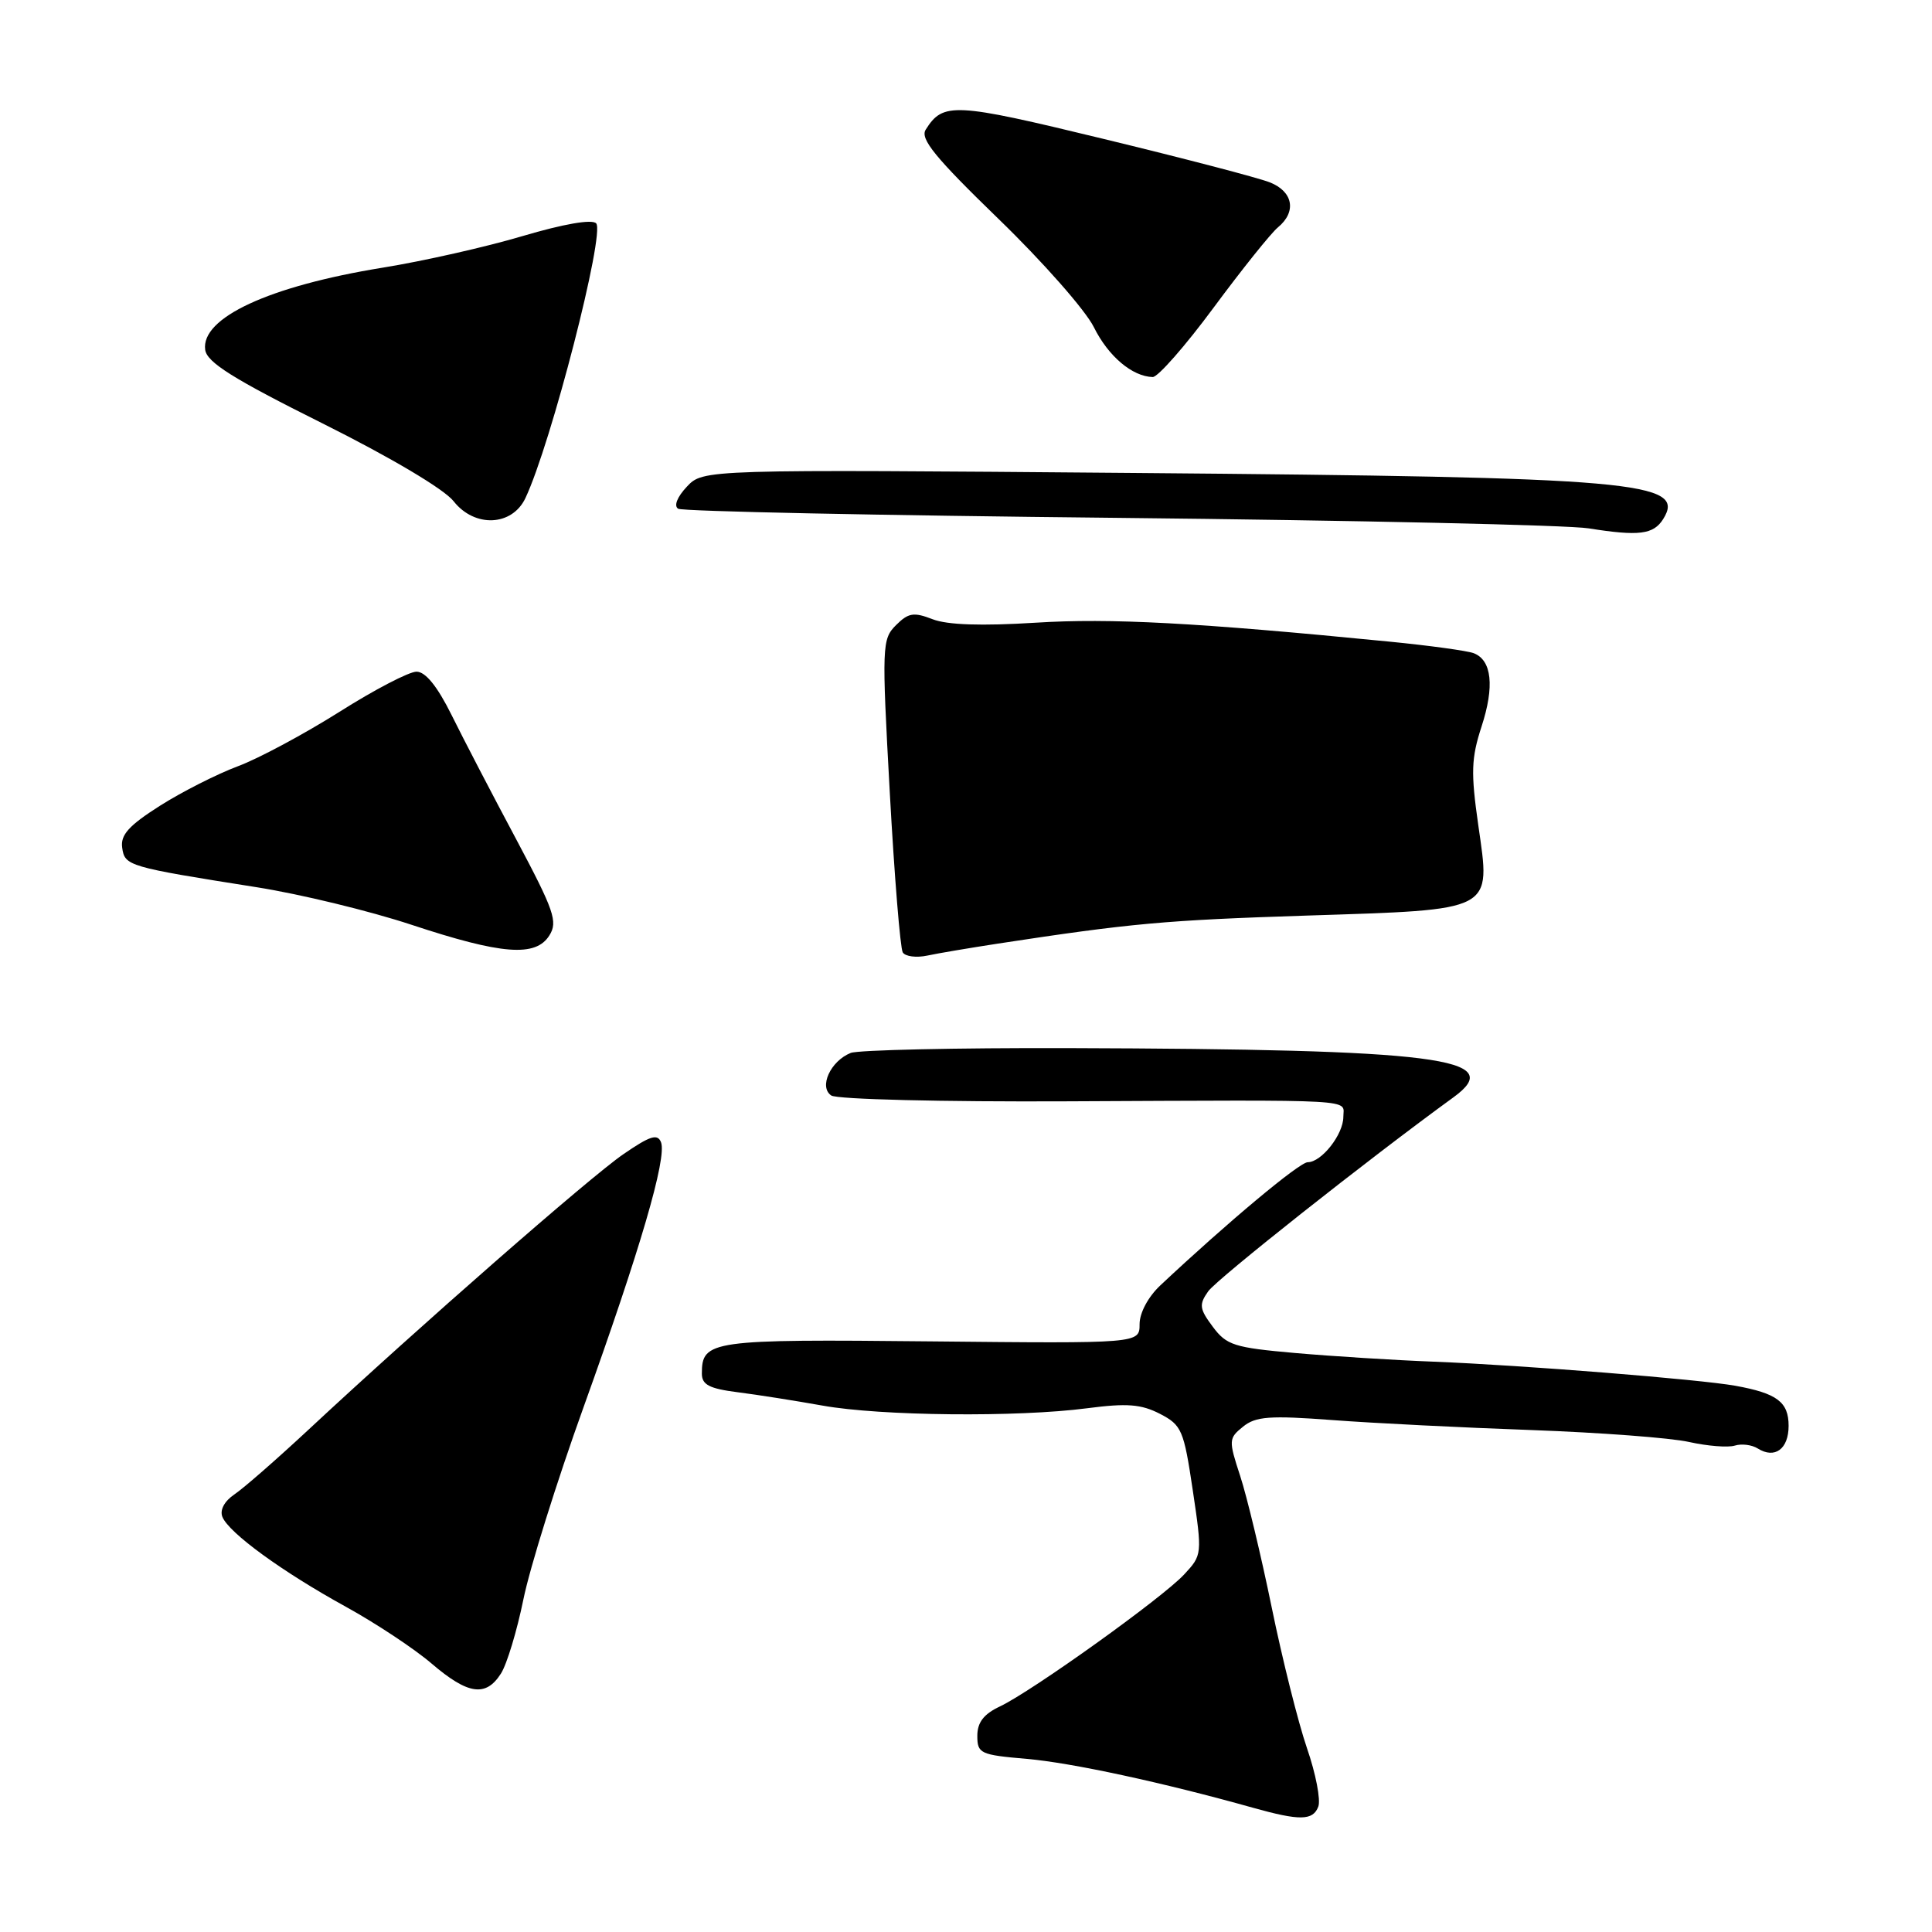 <?xml version="1.0" encoding="UTF-8" standalone="no"?>
<!DOCTYPE svg PUBLIC "-//W3C//DTD SVG 1.1//EN" "http://www.w3.org/Graphics/SVG/1.1/DTD/svg11.dtd" >
<svg xmlns="http://www.w3.org/2000/svg" xmlns:xlink="http://www.w3.org/1999/xlink" version="1.1" viewBox="0 0 256 256">
 <g >
 <path fill="currentColor"
d=" M 174.68 239.39 C 175.02 238.51 174.35 235.02 173.18 231.64 C 172.02 228.26 169.92 219.88 168.51 213.00 C 167.10 206.12 165.22 198.28 164.33 195.57 C 162.78 190.84 162.80 190.58 164.71 189.04 C 166.38 187.68 168.23 187.54 176.60 188.17 C 182.04 188.58 193.90 189.17 202.94 189.49 C 211.98 189.82 221.37 190.52 223.81 191.07 C 226.24 191.61 228.97 191.83 229.87 191.55 C 230.76 191.27 232.13 191.44 232.91 191.93 C 235.17 193.35 237.00 192.01 237.00 188.93 C 237.00 185.77 235.47 184.62 229.94 183.62 C 225.20 182.77 201.84 180.90 190.00 180.43 C 184.78 180.23 176.50 179.71 171.60 179.28 C 163.54 178.57 162.52 178.25 160.70 175.80 C 158.93 173.43 158.85 172.87 160.09 171.11 C 161.25 169.47 181.38 153.54 192.59 145.40 C 199.77 140.19 190.67 139.03 141.50 138.88 C 126.65 138.84 113.70 139.13 112.72 139.52 C 110.04 140.60 108.47 144.04 110.15 145.16 C 110.90 145.67 124.89 146.01 141.50 145.93 C 180.71 145.75 178.00 145.60 178.00 147.99 C 178.00 150.32 175.11 154.00 173.28 154.00 C 172.18 154.00 162.58 162.03 153.75 170.32 C 152.14 171.83 151.00 173.96 151.00 175.46 C 151.00 178.02 151.00 178.02 123.34 177.74 C 94.14 177.44 93.00 177.60 93.00 182.01 C 93.00 183.49 93.99 184.00 97.75 184.48 C 100.36 184.81 105.42 185.61 109.00 186.25 C 116.69 187.63 134.82 187.81 144.06 186.60 C 149.34 185.91 151.21 186.06 153.70 187.34 C 156.59 188.84 156.86 189.48 158.05 197.48 C 159.31 205.95 159.30 206.05 156.91 208.62 C 154.04 211.72 136.76 224.09 132.50 226.11 C 130.35 227.12 129.50 228.23 129.50 230.01 C 129.50 232.35 129.89 232.53 136.04 233.06 C 141.97 233.57 154.14 236.20 166.00 239.53 C 172.24 241.28 173.97 241.25 174.68 239.39 Z  M 66.38 221.75 C 67.17 220.51 68.50 216.10 69.35 211.94 C 70.19 207.78 73.78 196.30 77.33 186.44 C 84.84 165.56 88.38 153.44 87.59 151.36 C 87.13 150.18 86.14 150.50 82.58 152.95 C 78.17 155.98 55.52 175.80 40.90 189.42 C 36.72 193.31 32.30 197.18 31.08 198.00 C 29.73 198.91 29.10 200.09 29.47 201.00 C 30.34 203.13 37.42 208.28 45.82 212.90 C 49.78 215.08 54.89 218.46 57.19 220.43 C 62.02 224.56 64.38 224.90 66.38 221.75 Z  M 132.25 125.03 C 149.93 122.33 154.39 121.93 173.12 121.32 C 198.21 120.51 197.53 120.87 195.88 109.34 C 194.88 102.36 194.95 100.46 196.31 96.28 C 198.05 90.96 197.68 87.47 195.27 86.55 C 194.43 86.23 189.41 85.54 184.12 85.02 C 158.43 82.49 147.14 81.89 137.24 82.51 C 130.05 82.96 125.53 82.81 123.57 82.05 C 121.07 81.08 120.36 81.20 118.72 82.84 C 116.87 84.69 116.83 85.56 117.90 104.99 C 118.51 116.11 119.29 125.65 119.62 126.20 C 119.96 126.74 121.42 126.93 122.87 126.62 C 124.32 126.31 128.54 125.60 132.25 125.03 Z  M 72.80 123.94 C 73.94 122.13 73.42 120.64 68.39 111.19 C 65.25 105.31 61.40 97.91 59.84 94.75 C 57.95 90.94 56.38 89.00 55.19 89.00 C 54.20 89.00 49.59 91.40 44.95 94.34 C 40.30 97.27 34.25 100.52 31.50 101.54 C 28.75 102.57 24.11 104.92 21.19 106.77 C 17.07 109.39 15.95 110.63 16.19 112.32 C 16.53 114.74 16.91 114.86 34.00 117.56 C 39.78 118.47 49.00 120.71 54.50 122.53 C 66.50 126.50 70.99 126.85 72.80 123.94 Z  M 220.38 68.78 C 223.49 63.81 216.87 63.23 150.34 62.67 C 93.17 62.19 93.17 62.19 91.01 64.49 C 89.73 65.85 89.26 67.04 89.86 67.41 C 90.42 67.76 116.66 68.30 148.19 68.62 C 179.71 68.95 207.75 69.57 210.50 70.01 C 217.17 71.07 219.09 70.83 220.38 68.78 Z  M 69.62 66.00 C 73.02 58.81 80.22 30.82 78.99 29.59 C 78.42 29.02 74.66 29.68 69.28 31.27 C 64.45 32.71 56.09 34.60 50.69 35.47 C 35.66 37.91 26.59 42.11 27.19 46.36 C 27.43 48.02 30.90 50.20 42.75 56.11 C 51.80 60.63 58.86 64.82 60.11 66.42 C 62.89 69.95 67.86 69.73 69.62 66.00 Z  M 160.82 40.75 C 164.59 35.66 168.42 30.88 169.33 30.13 C 171.84 28.06 171.35 25.38 168.25 24.16 C 166.74 23.56 156.78 20.96 146.12 18.38 C 126.38 13.59 124.97 13.52 122.66 17.18 C 121.89 18.39 123.91 20.87 132.31 29.01 C 138.16 34.67 143.84 41.12 144.94 43.35 C 146.85 47.20 150.02 49.89 152.74 49.96 C 153.42 49.98 157.06 45.84 160.82 40.75 Z "/>
</g>
</svg>